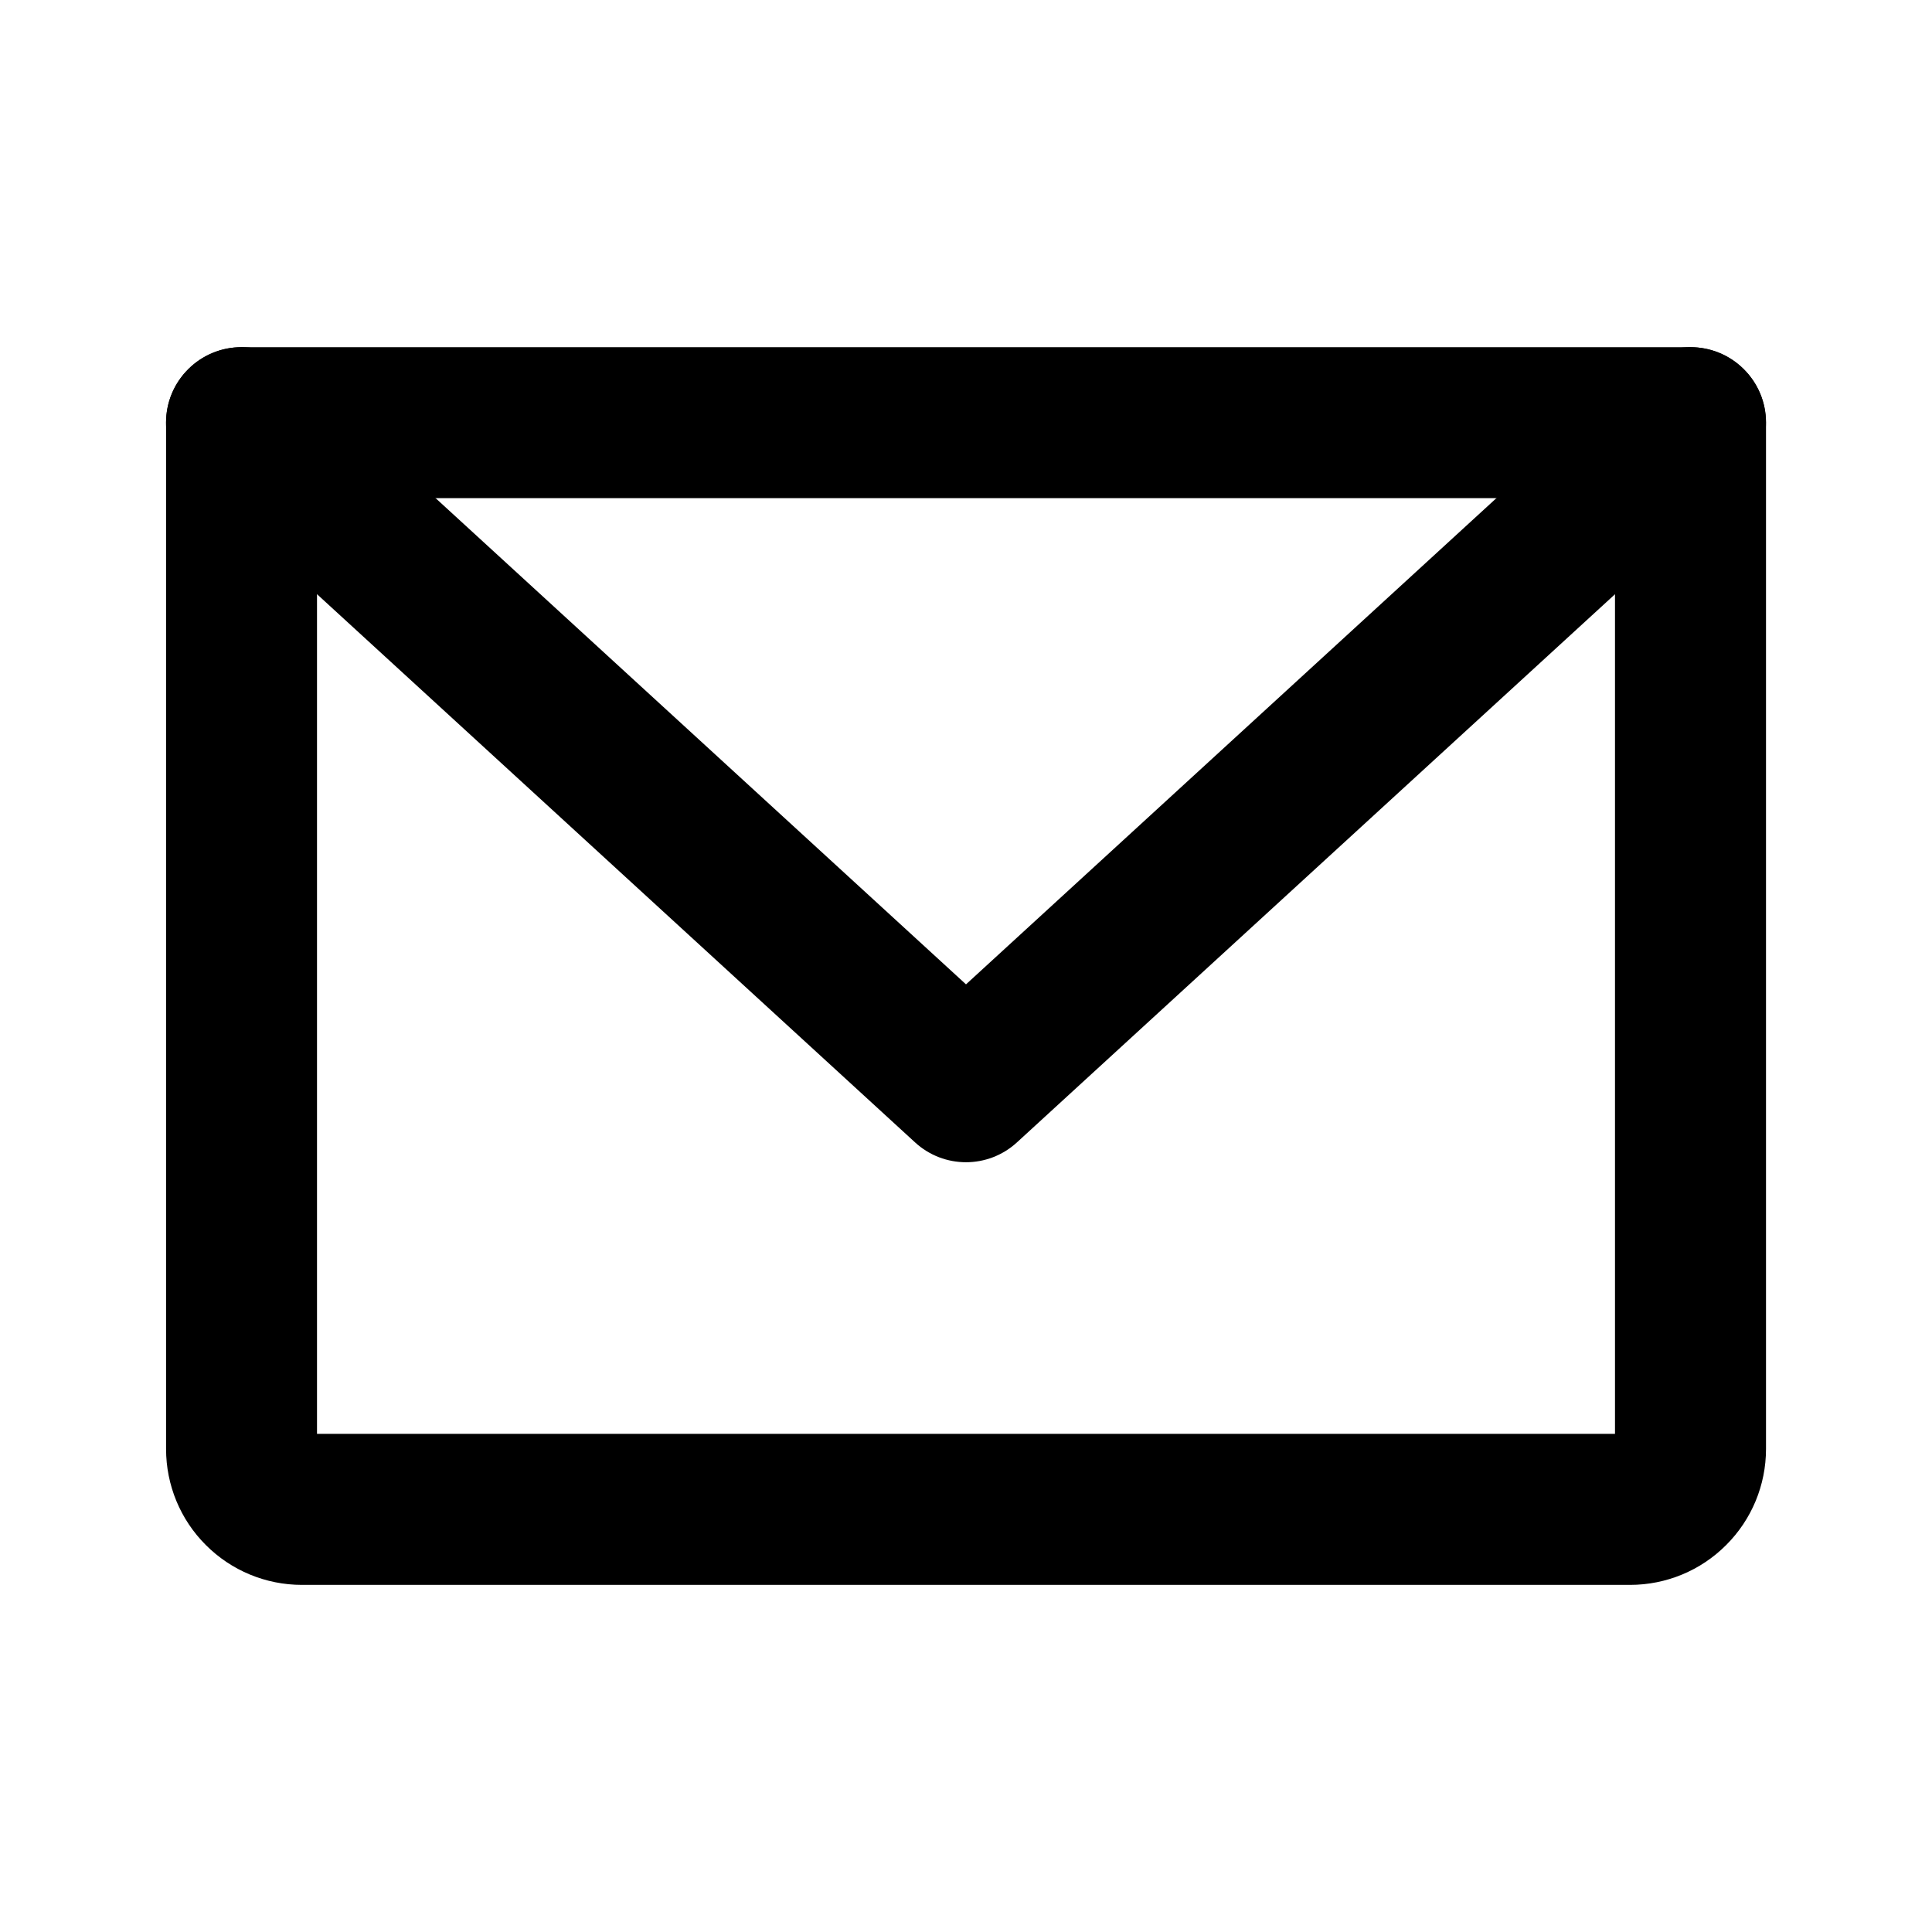 <svg width="24" height="24" viewBox="0 0 24 24" xmlns="http://www.w3.org/2000/svg">
<path d="M2.063 5.25C2.063 4.732 2.482 4.313 3 4.313H21C21.518 4.313 21.938 4.732 21.938 5.25V18C21.938 18.448 21.76 18.877 21.443 19.193C21.127 19.51 20.698 19.688 20.25 19.688H3.75C3.302 19.688 2.873 19.51 2.557 19.193C2.24 18.877 2.063 18.448 2.063 18V5.25ZM3.938 6.188V17.812H20.062V6.188H3.938Z"/>
<path d="M2.309 4.617C2.659 4.235 3.252 4.209 3.634 4.559L12 12.228L20.366 4.559C20.748 4.209 21.341 4.235 21.691 4.617C22.041 4.998 22.015 5.591 21.634 5.941L12.633 14.191C12.275 14.52 11.725 14.52 11.367 14.191L2.367 5.941C1.985 5.591 1.959 4.998 2.309 4.617Z"/>
</svg>
